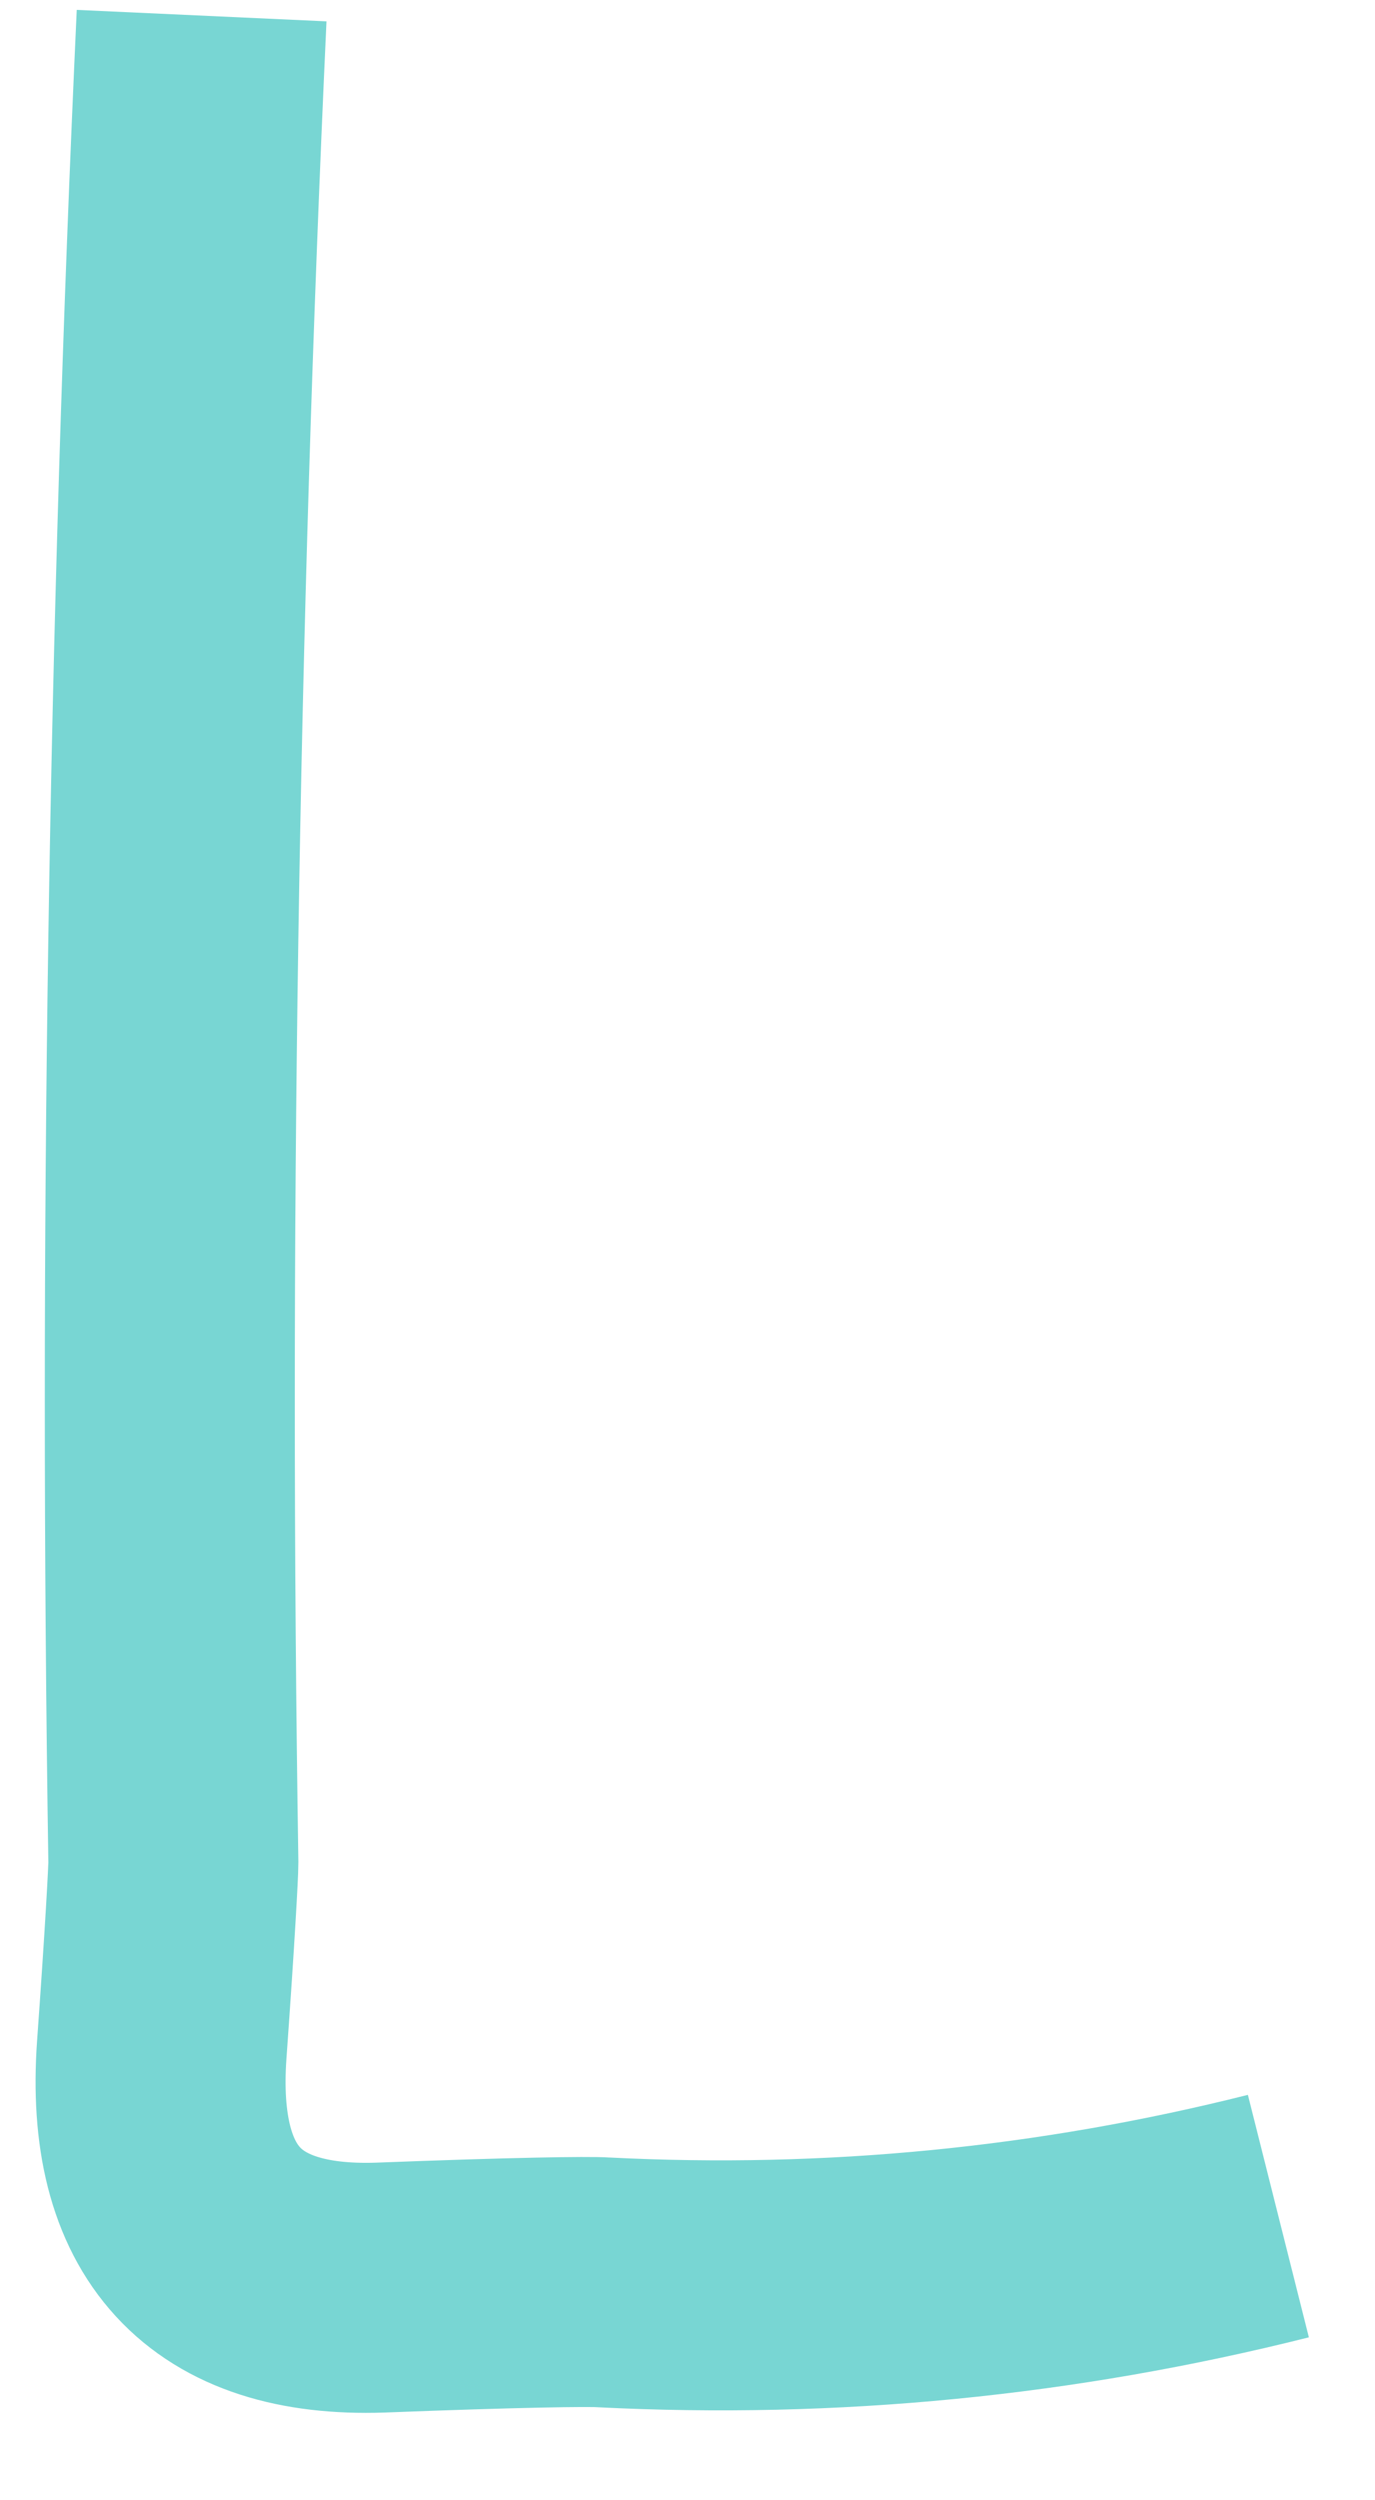 <?xml version="1.0" encoding="UTF-8" standalone="no"?><svg width='11' height='20' viewBox='0 0 11 20' fill='none' xmlns='http://www.w3.org/2000/svg'>
<path d='M1.613 0.125C1.387 5.047 1.311 9.969 1.387 14.9C1.387 14.967 1.361 15.464 1.294 16.398C1.202 17.702 1.79 18.341 3.042 18.299C4.126 18.257 4.714 18.249 4.824 18.257C6.655 18.35 8.454 18.173 10.227 17.727' stroke='#78D6D3' stroke-width='2'/>
</svg>
